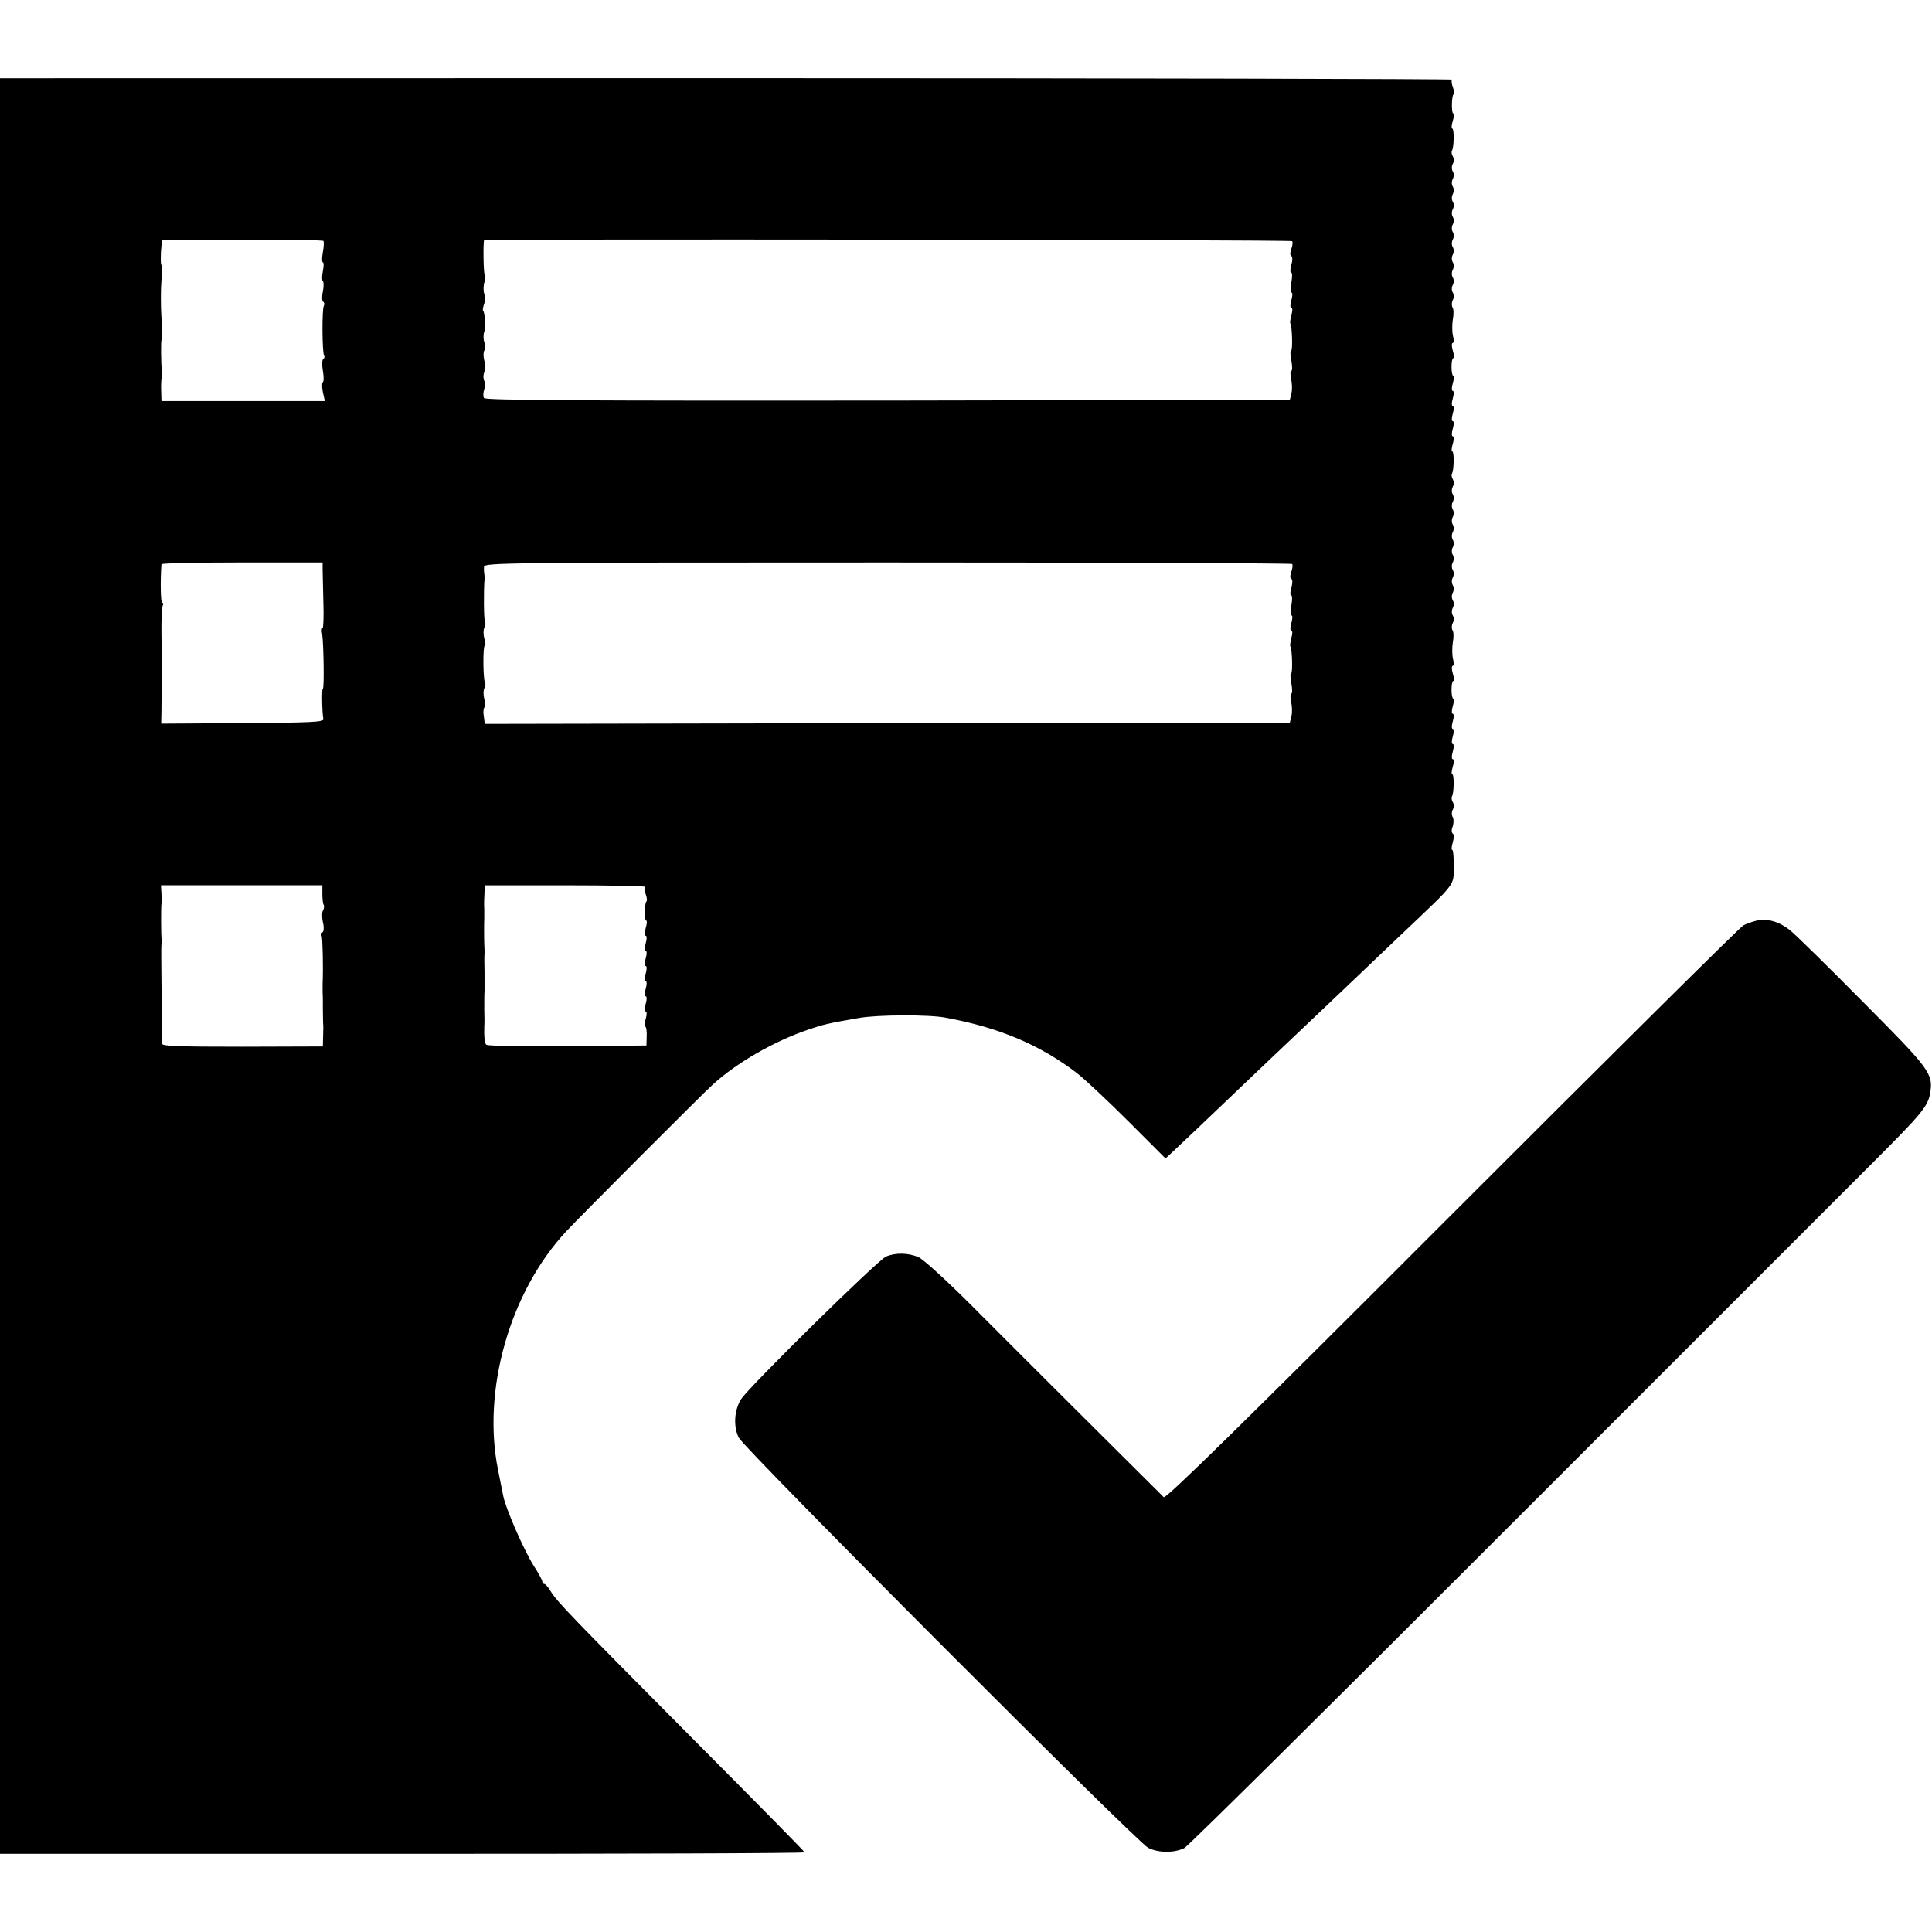 <svg version="1" xmlns="http://www.w3.org/2000/svg" width="1021.333" height="1021.333" viewBox="0 0 766 766">
  <path d="M0 383v352h159.5c87.7 0 159.5-.2 159.5-.6 0-.3-20-20.6-44.5-45.2-48.4-48.7-53.8-54.3-56.3-58.5-.9-1.5-2-2.7-2.4-2.7-.4 0-.8-.4-.8-1 0-.5-1.5-3.3-3.4-6.2-4-6.4-11.2-22.9-12.1-27.8-.1-.5-.9-4.6-2-10-6.5-31.7 4.6-70.8 27-94.8 5.3-5.7 54.1-54.6 58.1-58.2 9.7-8.8 24.2-17.1 37.9-21.8 6.2-2.1 8-2.5 20.1-4.6 7.2-1.3 27.9-1.4 34.4-.1 21.2 3.9 37.4 10.8 51.9 21.9 3.1 2.4 12.3 11 20.4 19.1l14.8 14.8 2.6-2.4c3.1-2.9 16-15.1 28.3-26.9 4.9-4.7 13.9-13.2 20-19 6.1-5.8 14.9-14.1 19.5-18.5s15-14.3 23.1-22c22-20.9 20.7-19.1 20.8-26.9 0-3.6-.2-6.6-.6-6.6-.4 0-.3-1.3.2-3s.5-3.2 0-3.5c-.5-.3-.6-1.5 0-2.9.4-1.2.4-2.9 0-3.6-.5-.8-.5-2.1 0-3 .5-.9.5-2.2 0-3-.5-.8-.6-1.8-.3-2.3.8-1.3.9-8.7.1-8.7-.4 0-.3-1.4.2-3 .5-1.7.5-3 0-3s-.5-1.3 0-3 .5-3 0-3-.5-1.3 0-3 .5-3 0-3-.5-1.3 0-3 .5-3 0-3-.5-1.3 0-3 .6-3 .2-3c-.4 0-.7-1.6-.7-3.5s.3-3.5.7-3.5c.4 0 .3-1.4-.2-3-.5-1.7-.5-3 0-3 .4 0 .5-1.2.1-2.7-.4-1.6-.4-4.4-.1-6.5.4-2 .4-4.2-.1-4.9-.4-.7-.4-2 .1-2.9.5-.9.5-2.2 0-3-.5-.8-.5-2.1 0-3 .5-.9.5-2.2 0-3-.5-.8-.5-2.1 0-3 .5-.9.5-2.2 0-3-.5-.8-.5-2.1 0-3 .5-.9.5-2.2 0-3-.5-.8-.5-2.1 0-3 .5-.9.5-2.2 0-3-.5-.8-.5-2.1 0-3 .5-.9.5-2.2 0-3-.5-.8-.5-2.1 0-3 .5-.9.5-2.2 0-3-.5-.8-.5-2.1 0-3 .5-.9.5-2.2 0-3-.5-.8-.5-2.1 0-3 .5-.9.5-2.2 0-3-.5-.8-.5-2.1 0-3 .5-.9.5-2.2 0-3-.5-.8-.6-1.8-.3-2.3.8-1.3.9-8.7.1-8.7-.4 0-.3-1.4.2-3 .5-1.7.5-3 0-3s-.5-1.3 0-3 .5-3 0-3-.5-1.3 0-3 .5-3 0-3-.5-1.3 0-3 .5-3 0-3-.5-1.3 0-3 .6-3 .2-3c-.4 0-.7-1.6-.7-3.5s.3-3.5.7-3.5c.4 0 .3-1.4-.2-3-.5-1.7-.5-3 0-3 .4 0 .5-1.2.1-2.7-.4-1.6-.4-4.4-.1-6.5.4-2 .4-4.2-.1-4.9-.4-.7-.4-2 .1-2.9.5-.9.5-2.2 0-3-.5-.8-.5-2.1 0-3 .5-.9.5-2.2 0-3-.5-.8-.5-2.1 0-3 .5-.9.5-2.2 0-3-.5-.8-.5-2.1 0-3 .5-.9.5-2.2 0-3-.5-.8-.5-2.1 0-3 .5-.9.5-2.2 0-3-.5-.8-.5-2.1 0-3 .5-.9.5-2.2 0-3-.5-.8-.5-2.1 0-3 .5-.9.5-2.2 0-3-.5-.8-.5-2.1 0-3 .5-.9.5-2.2 0-3-.5-.8-.5-2.1 0-3 .5-.9.5-2.2 0-3-.5-.8-.5-2.1 0-3 .5-.9.5-2.2 0-3-.5-.8-.6-1.8-.3-2.3.8-1.3.9-8.7.1-8.7-.4 0-.3-1.4.2-3 .5-1.7.6-3 .2-3-.8 0-.7-6.8.1-7.6.3-.3.2-1.6-.3-2.9-.5-1.3-.6-2.6-.3-2.9.4-.3-129-.6-287.5-.6H0v352zM128.2 95.5c.3.3.2 2.3-.2 4.5s-.4 4 0 4 .4 1.6 0 3.5-.4 3.7 0 4c.4.3.4 2.1 0 4-.4 2-.4 3.8.1 4.1.5.3.6 1 .3 1.6-.8 1.3-.7 18.5.1 19.8.3.5.1 1.1-.4 1.4-.4.3-.5 2.4-.1 4.6.4 2.2.4 4.3 0 4.5-.4.3-.4 2.1 0 4l.8 3.5H64l-.1-3.8c-.1-2 0-4.2.1-4.7.1-.6.2-1.5.2-2-.4-5.3-.5-13.6-.1-13.9.2-.2.2-4.2-.1-8.8-.3-4.5-.3-11.1 0-14.6.3-3.4.3-6.2 0-6.2s-.3-2.2-.2-5l.4-5h31.7c17.5 0 32 .2 32.3.5zm384.1.1c.3.3.2 1.7-.3 3s-.6 2.6 0 2.9c.5.3.5 1.8 0 3.5s-.5 3-.1 3c.5 0 .5 1.8.1 4s-.4 4 .1 4c.4 0 .4 1.3-.1 3s-.5 3 0 3 .5 1.3 0 2.9c-.4 1.6-.6 3.1-.4 3.4.7.7 1 10.7.3 10.7-.4 0-.3 1.8.1 4s.4 4 0 4-.5 1.5-.1 3.2c.4 1.8.5 4.4.1 5.8l-.6 2.5-159.4.3c-120.8.1-159.6-.1-160.1-1-.4-.6-.4-2.1.1-3.3.5-1.2.5-2.8 0-3.5-.4-.7-.5-2.3 0-3.4.4-1.1.4-3.3 0-4.7-.4-1.5-.4-3.2 0-3.9.5-.7.5-2.3 0-3.4-.4-1.2-.4-3 0-4.1.7-1.8.3-7.5-.5-8.4-.2-.1 0-1.3.4-2.5.5-1.1.5-3 .1-4.1-.4-1.1-.4-3.2.1-4.8.4-1.5.5-2.7.1-2.7-.5 0-.7-12-.3-13.8.2-.5 319.8-.2 320.4.4zM127.9 225.7c0 1.6.2 7.4.3 13.1.2 5.6 0 10.2-.3 10.2s-.5 1-.2 2.2c.6 3.6.9 21.8.3 21.8-.5 0-.3 9.6.2 12.1.3 1.2-5.2 1.4-32 1.6l-32.3.2.1-5.2c.1-6.2.1-28.6 0-30.7-.1-4.8.2-10.5.6-11.2.3-.4.2-.8-.3-.8-.6 0-.8-8.1-.3-15.3 0-.4 14.4-.7 31.9-.7h32v2.7zm384.4-2.1c.3.3.2 1.7-.3 3s-.6 2.6 0 2.9c.5.3.5 1.8 0 3.5s-.5 3-.1 3c.5 0 .5 1.8.1 4s-.4 4 .1 4c.4 0 .4 1.3-.1 3s-.5 3 0 3 .5 1.3 0 2.9c-.4 1.6-.6 3.1-.4 3.4.7.7 1 10.7.3 10.7-.4 0-.3 1.8.1 4s.4 4 0 4-.5 1.5-.1 3.2c.4 1.8.5 4.4.1 5.8l-.6 2.5-159.6.2-159.6.3-.4-3.1c-.3-1.6-.1-3.2.3-3.5.4-.2.4-1.7-.1-3.3-.4-1.5-.4-3.4 0-4.2.5-.7.6-1.7.3-2.2-.8-1.3-.9-14.7-.1-14.7.4 0 .3-1.3-.2-2.9-.4-1.5-.4-3.4 0-4.2.5-.7.6-1.7.3-2.2-.5-.8-.6-12.3-.2-17 .1-.6 0-1.7-.1-2.2-.1-.6-.2-1.8-.1-2.8.1-1.6 8.4-1.7 159.9-1.7 87.9 0 160.1.3 160.5.6zM127.8 354.4c0 1.9.2 3.9.5 4.3.3.5.2 1.5-.2 2.2-.5.7-.5 2.8-.1 4.7.5 1.9.4 3.7-.1 4-.5.3-.7.9-.4 1.4.4.7.7 12.5.4 19v3.5c.1 1.1.1 4.1.1 6.8 0 2.6.1 5.1.1 5.5.1.4.1 2.6 0 4.9l-.1 4.2-31.8.1c-25.1 0-31.9-.2-32-1.2-.1-1.5-.2-9.6-.1-11.8 0-.8 0-7.1-.1-14s-.1-13 0-13.5c.1-.6.2-1.4.1-1.9-.3-1.2-.3-12.9-.1-14.1.1-.6.1-2.5 0-4.3l-.2-3.2h64v3.4zm127.9-2.8c-.3.3-.2 1.6.3 2.9.5 1.3.6 2.6.3 2.9-.8.8-.9 7.6-.1 7.6.4 0 .3 1.3-.2 3s-.5 3 0 3 .5 1.3 0 3-.5 3 0 3 .5 1.3 0 3-.5 3 0 3 .5 1.3 0 3-.5 3 0 3 .5 1.3 0 3-.5 3 0 3 .5 1.3 0 3-.5 3 0 3 .5 1.3 0 3c-.5 1.6-.6 3-.2 3 .4 0 .7 1.7.6 3.7l-.1 3.8-31.3.3c-17.2.1-31.7-.1-32.2-.6-.7-.7-.9-2.9-.8-7.2.1-.8.1-4 0-7 0-3 0-6.2.1-7v-7.5c-.1-3.3-.1-6.7 0-7.5 0-.8 0-2.4-.1-3.5-.1-2.9-.1-8.8 0-10.5v-3.5c-.1-2.2-.1-3.4.1-7l.2-2.5h32c17.6 0 31.8.3 31.4.6z"/><path d="M696.5 365c-1.6.4-4 1.2-5.3 1.9-1.2.6-53.2 52.2-115.5 114.5-83.8 83.9-113.5 113-114.3 112.2-9.6-9.5-63.7-63.4-76.6-76.4-9.5-9.5-18.8-18-20.7-18.8-4.1-1.7-9-1.8-12.8-.2-3.3 1.4-54.5 51.8-57.5 56.6-2.7 4.3-3.1 10.8-.9 15.2 2.2 4.4 157.8 160.3 162.3 162.6 4 2.1 10.5 2.1 14.4.1 1.6-.9 59.8-58.5 129.4-128.2l144.3-144.3c18.7-18.7 21.2-21.7 22-27 1.2-7.5-.1-9.3-26.7-36-13.8-14-26.8-26.7-28.9-28.4-4.3-3.4-8.8-4.7-13.2-3.8z" />
</svg>
